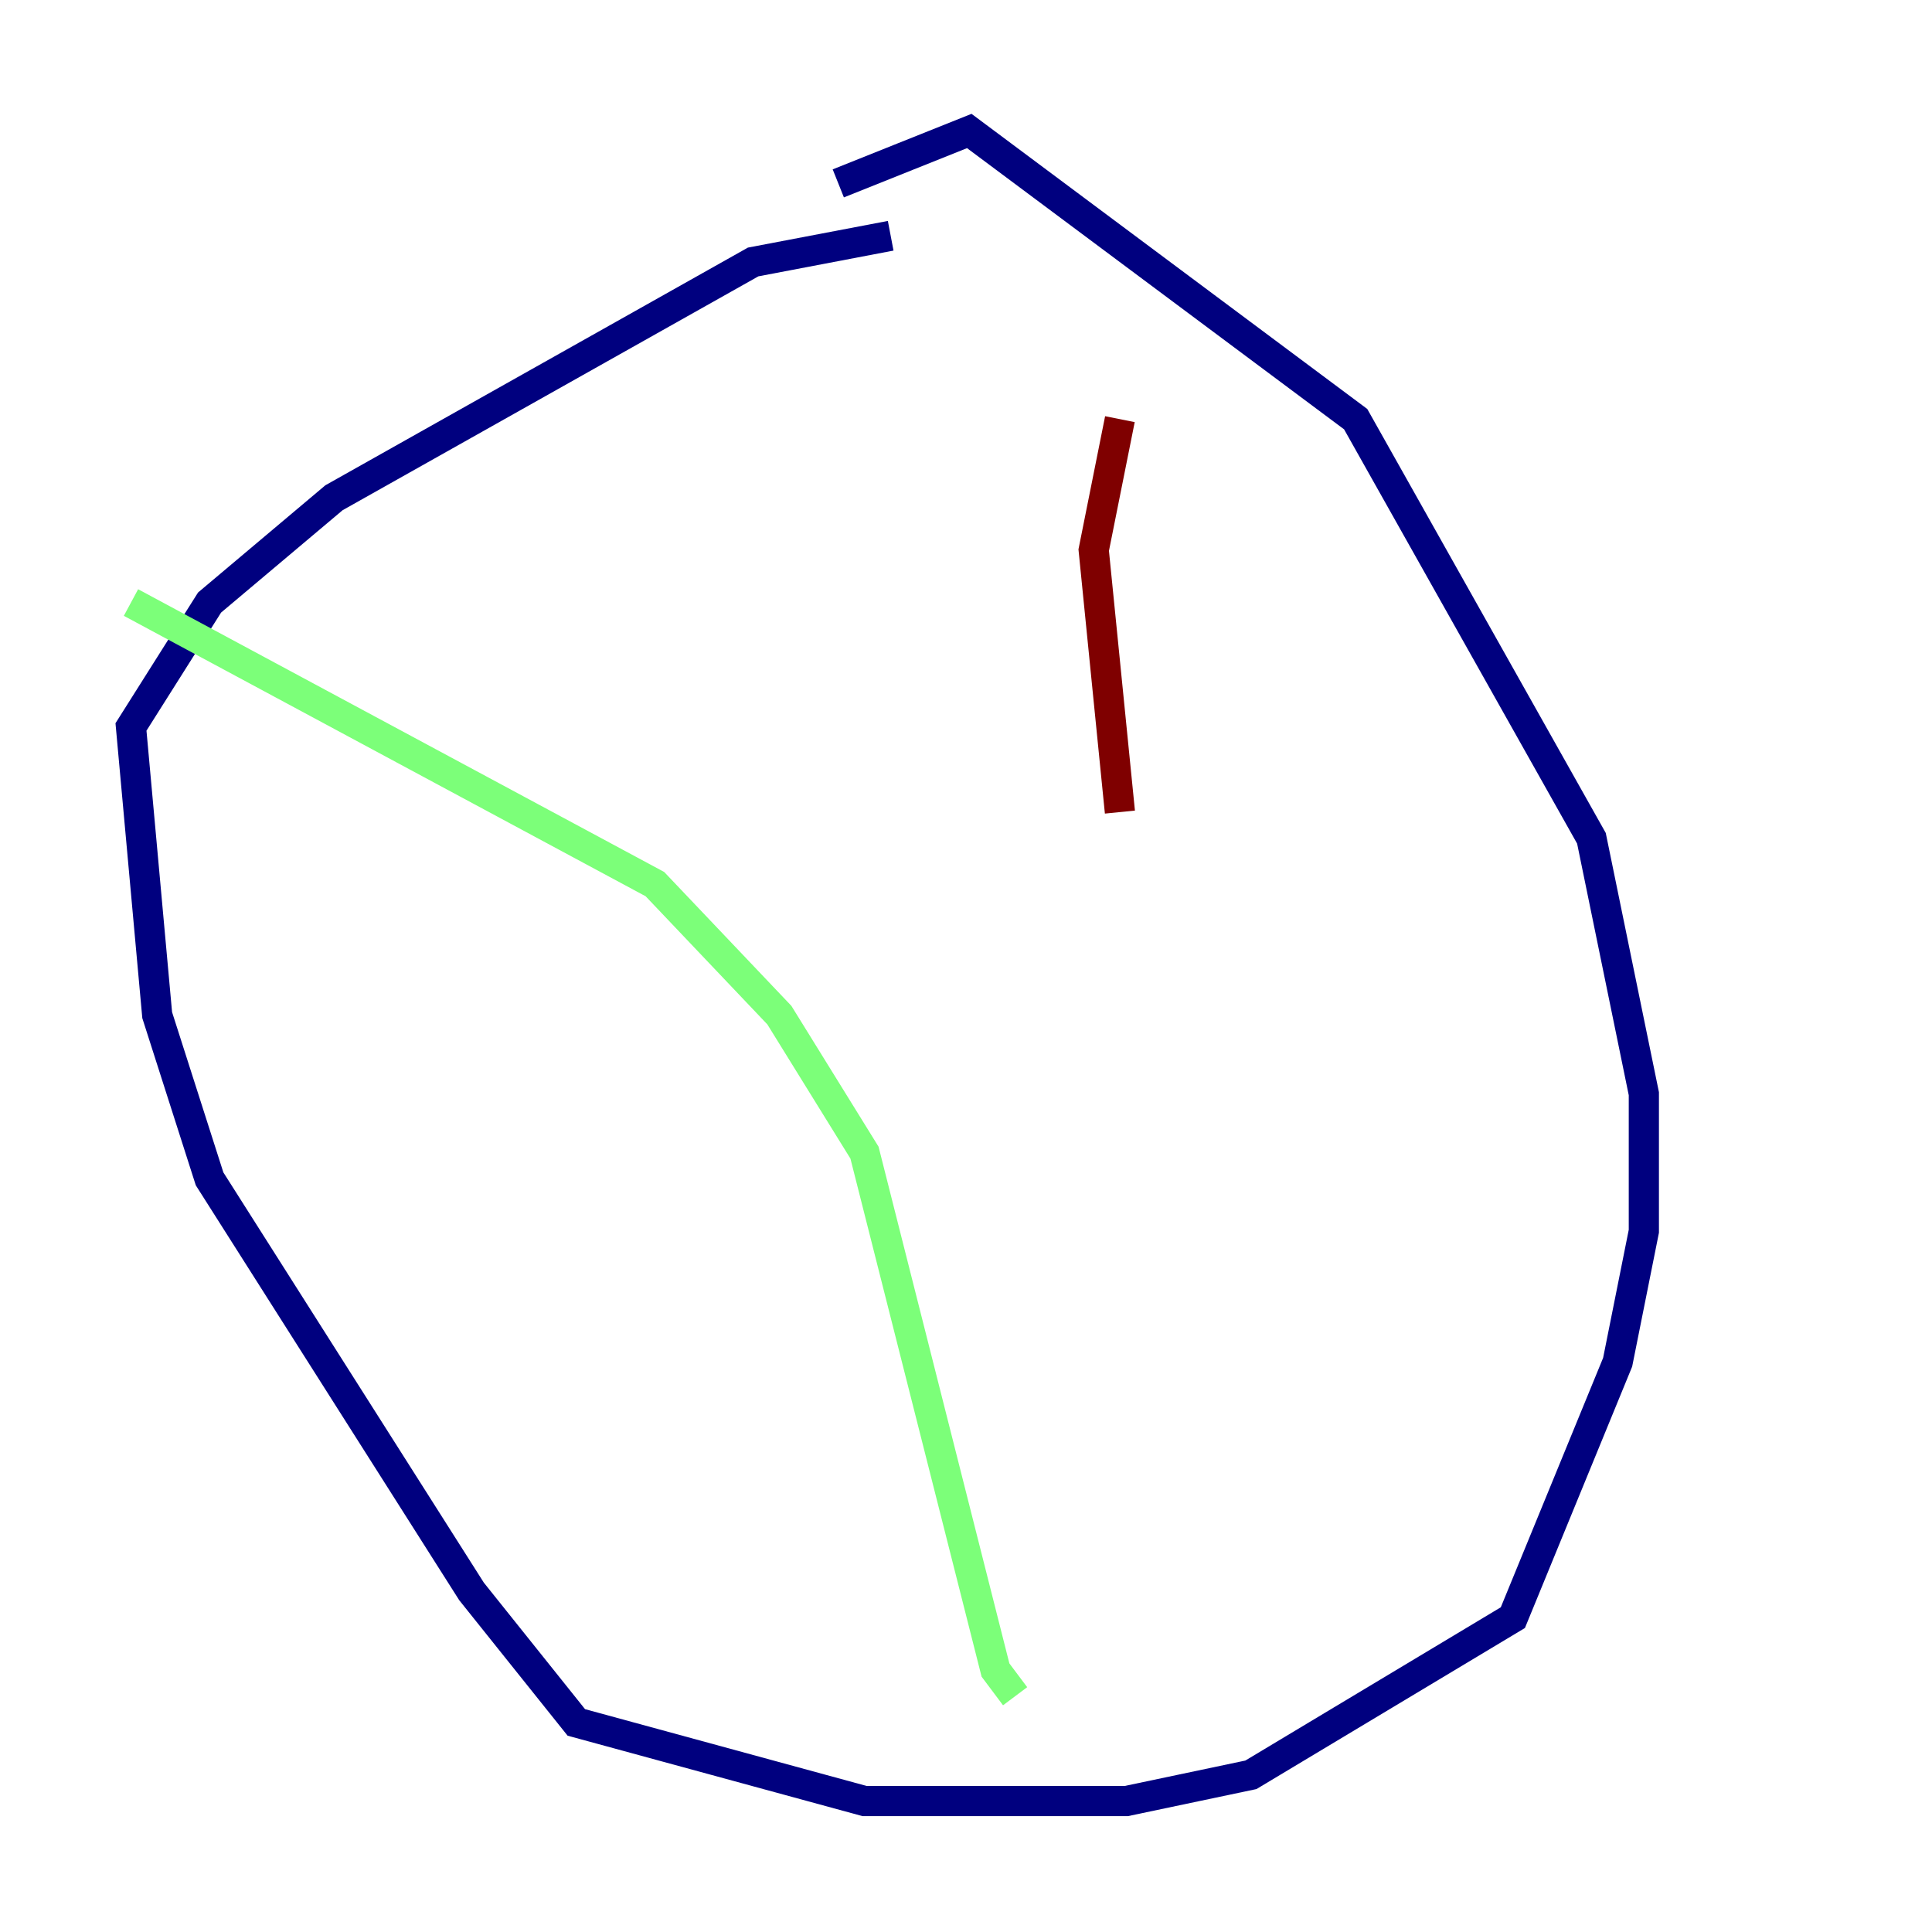 <?xml version="1.0" encoding="utf-8" ?>
<svg baseProfile="tiny" height="128" version="1.2" viewBox="0,0,128,128" width="128" xmlns="http://www.w3.org/2000/svg" xmlns:ev="http://www.w3.org/2001/xml-events" xmlns:xlink="http://www.w3.org/1999/xlink"><defs /><polyline fill="none" points="59.01,15.62 49.898,17.356 22.129,32.976 13.885,39.919 8.678,48.163 10.414,67.254 13.885,78.102 31.241,105.437 38.183,114.115 57.275,119.322 74.63,119.322 82.875,117.586 100.231,107.173 107.173,90.251 108.909,81.573 108.909,72.461 105.437,55.539 89.817,27.77 64.217,8.678 55.539,12.149" stroke="#00007f" stroke-width="2" /><polyline fill="none" points="8.678,39.919 43.39,58.576 51.634,67.254 57.275,76.366 65.953,110.644 67.254,112.38" stroke="#7cff79" stroke-width="2" /><polyline fill="none" points="74.197,27.77 72.461,36.447 74.197,53.803" stroke="#7f0000" stroke-width="2" /></svg>